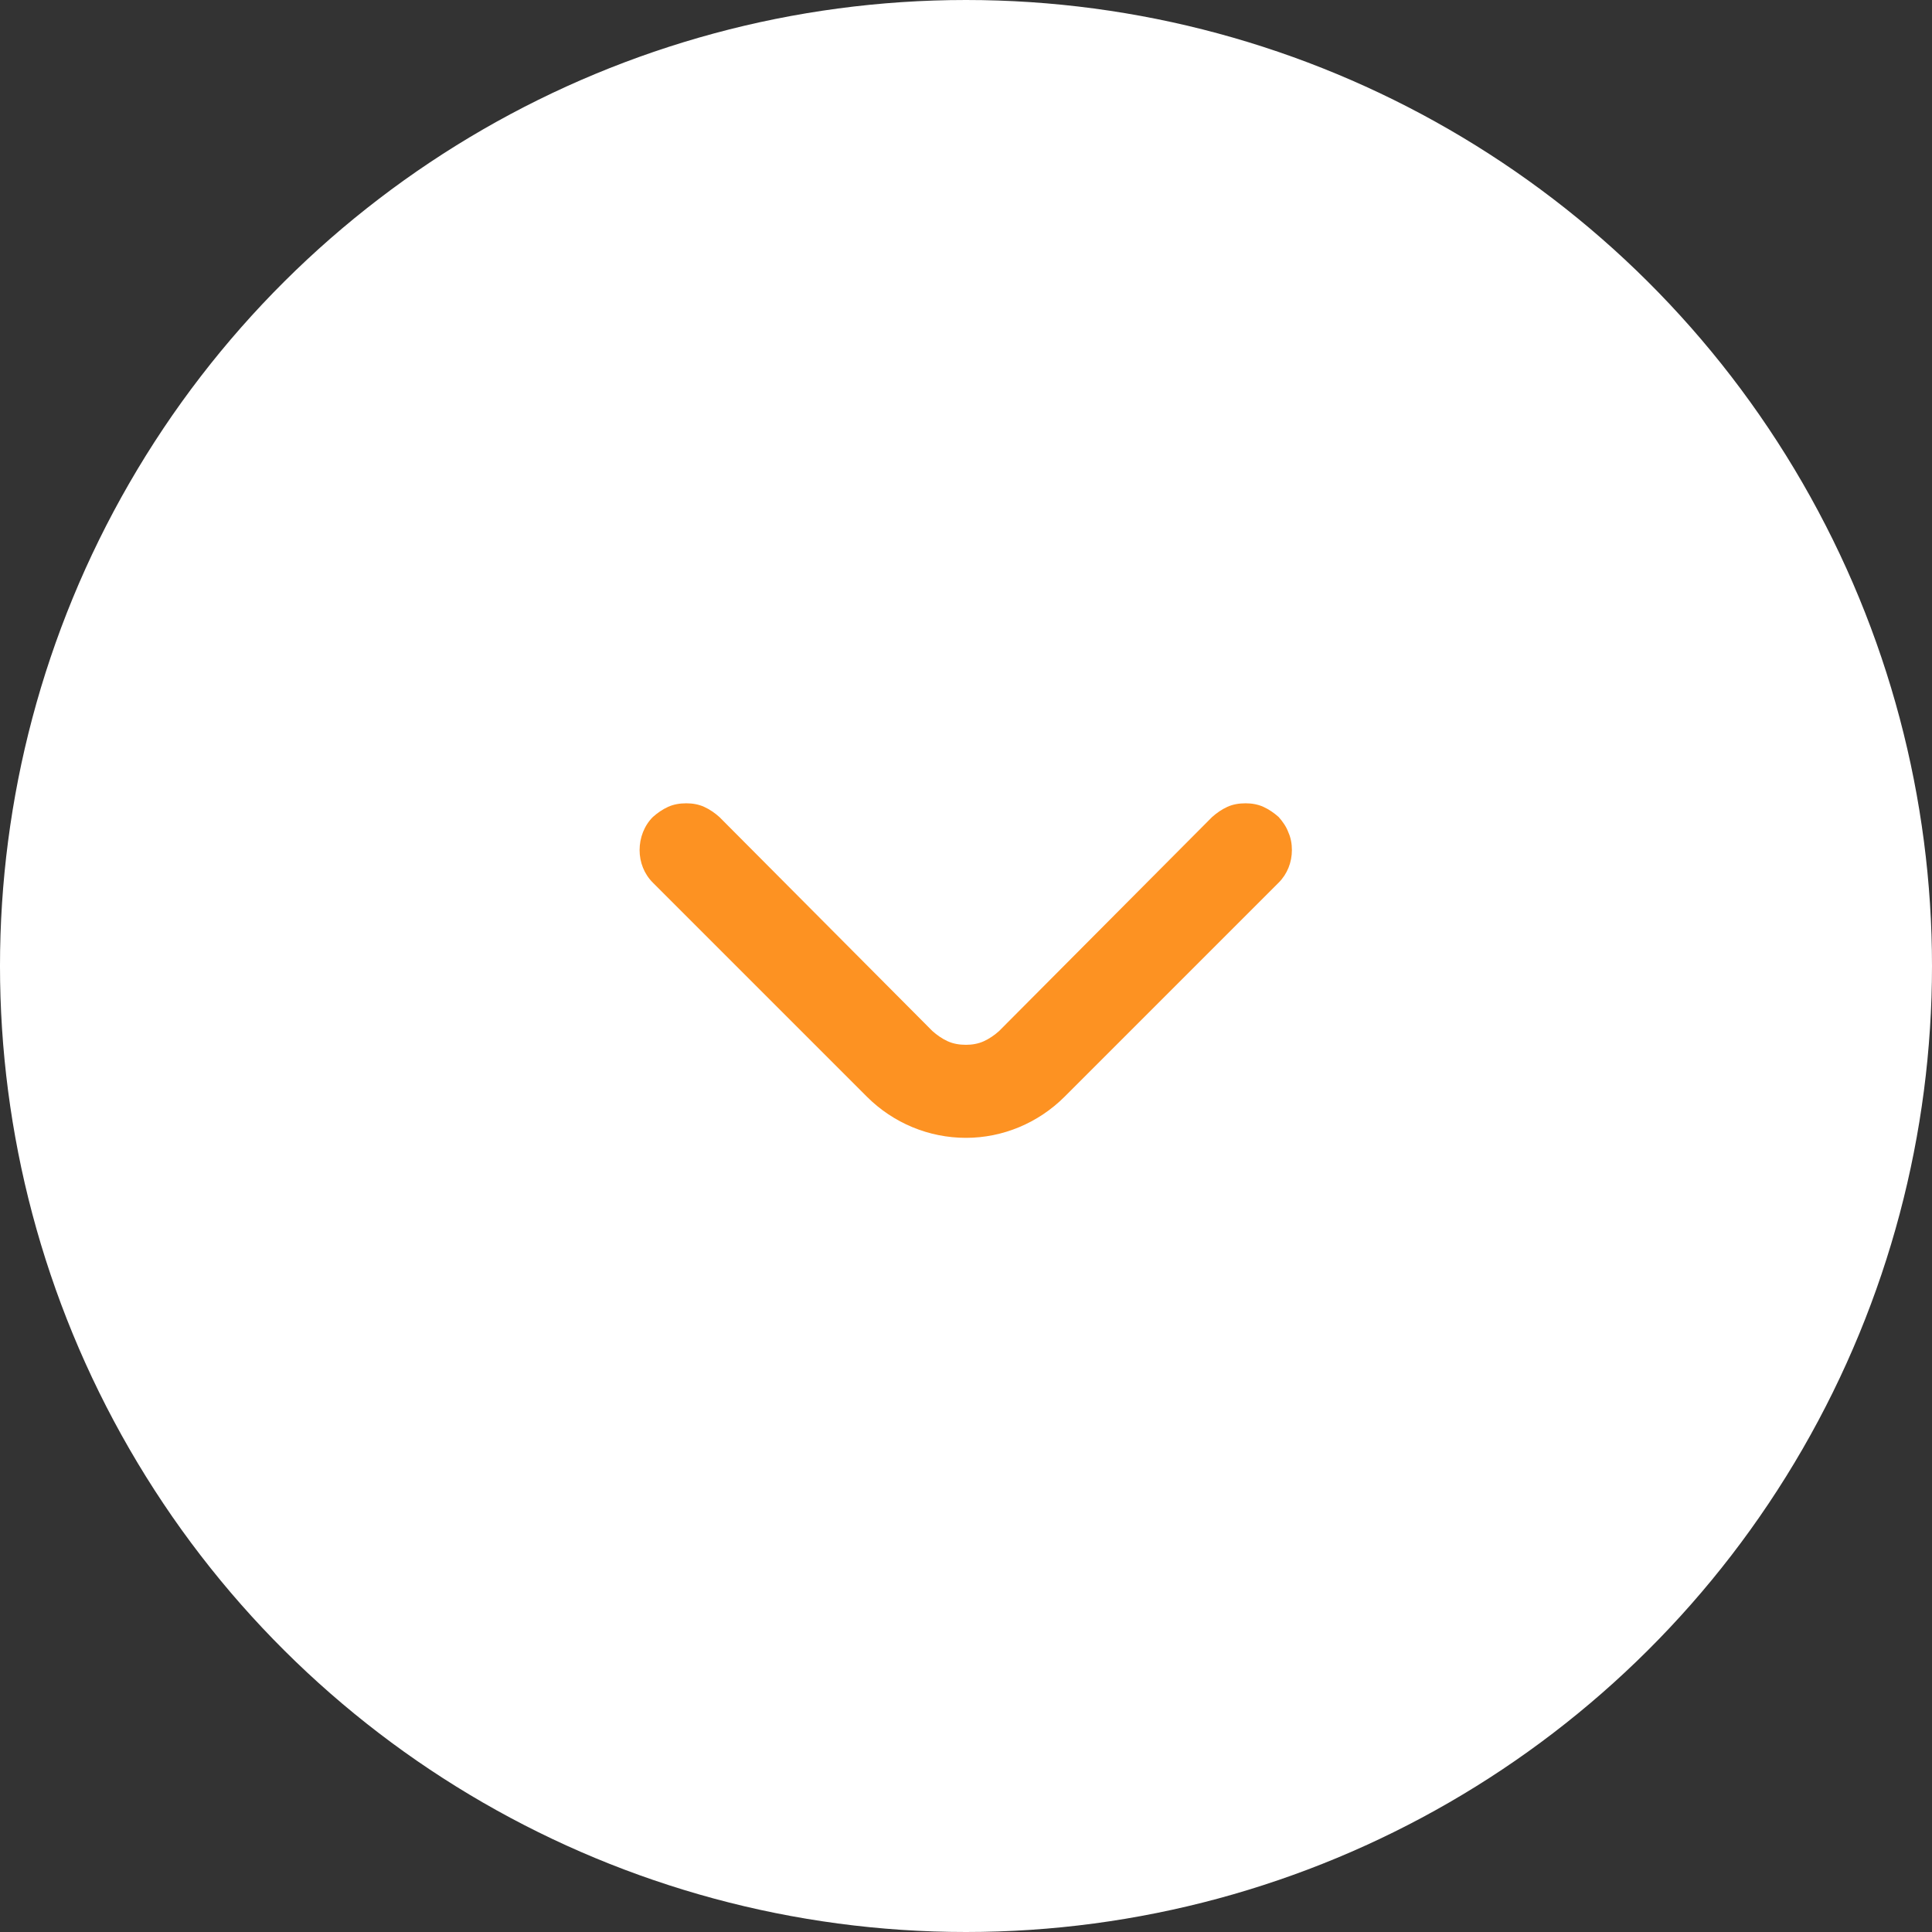 <svg width="38" height="38" viewBox="0 0 38 38" fill="none" xmlns="http://www.w3.org/2000/svg" xmlns:xlink="http://www.w3.org/1999/xlink">
	<rect x="0" y="0" width="38" height="38" fill="#333333" stroke="none"/>
	<desc>
			Created with Pixso.
	</desc>
	<defs/>
	<ellipse id="Ellipse 1" rx="19" ry="19" transform="matrix(6.12323e-17 1 1 -6.12323e-17 19 19)" fill="#FFFFFF" fill-opacity="1"/>
	<path id="Vector" d="M19.65 20.28C19.56 20.36 19.46 20.43 19.35 20.48C19.24 20.53 19.12 20.55 19 20.55C18.87 20.55 18.75 20.53 18.64 20.48C18.53 20.43 18.43 20.36 18.34 20.28L14.15 16.07C14.06 15.99 13.96 15.92 13.85 15.87C13.74 15.82 13.62 15.8 13.5 15.8C13.37 15.8 13.25 15.82 13.14 15.87C13.03 15.92 12.93 15.99 12.84 16.07C12.67 16.24 12.58 16.48 12.58 16.72C12.58 16.96 12.67 17.19 12.84 17.36L17.05 21.57C17.57 22.09 18.27 22.38 19 22.38C19.72 22.38 20.42 22.09 20.94 21.57L25.15 17.36C25.32 17.19 25.41 16.96 25.41 16.72C25.41 16.6 25.39 16.48 25.34 16.37C25.3 16.26 25.23 16.16 25.15 16.07C25.06 15.99 24.96 15.92 24.85 15.87C24.74 15.82 24.62 15.8 24.5 15.8C24.37 15.8 24.25 15.82 24.14 15.87C24.03 15.92 23.93 15.99 23.84 16.07L19.65 20.28Z" fill="#FD9222" fill-opacity="1" fill-rule="nonzero"/>
</svg>
